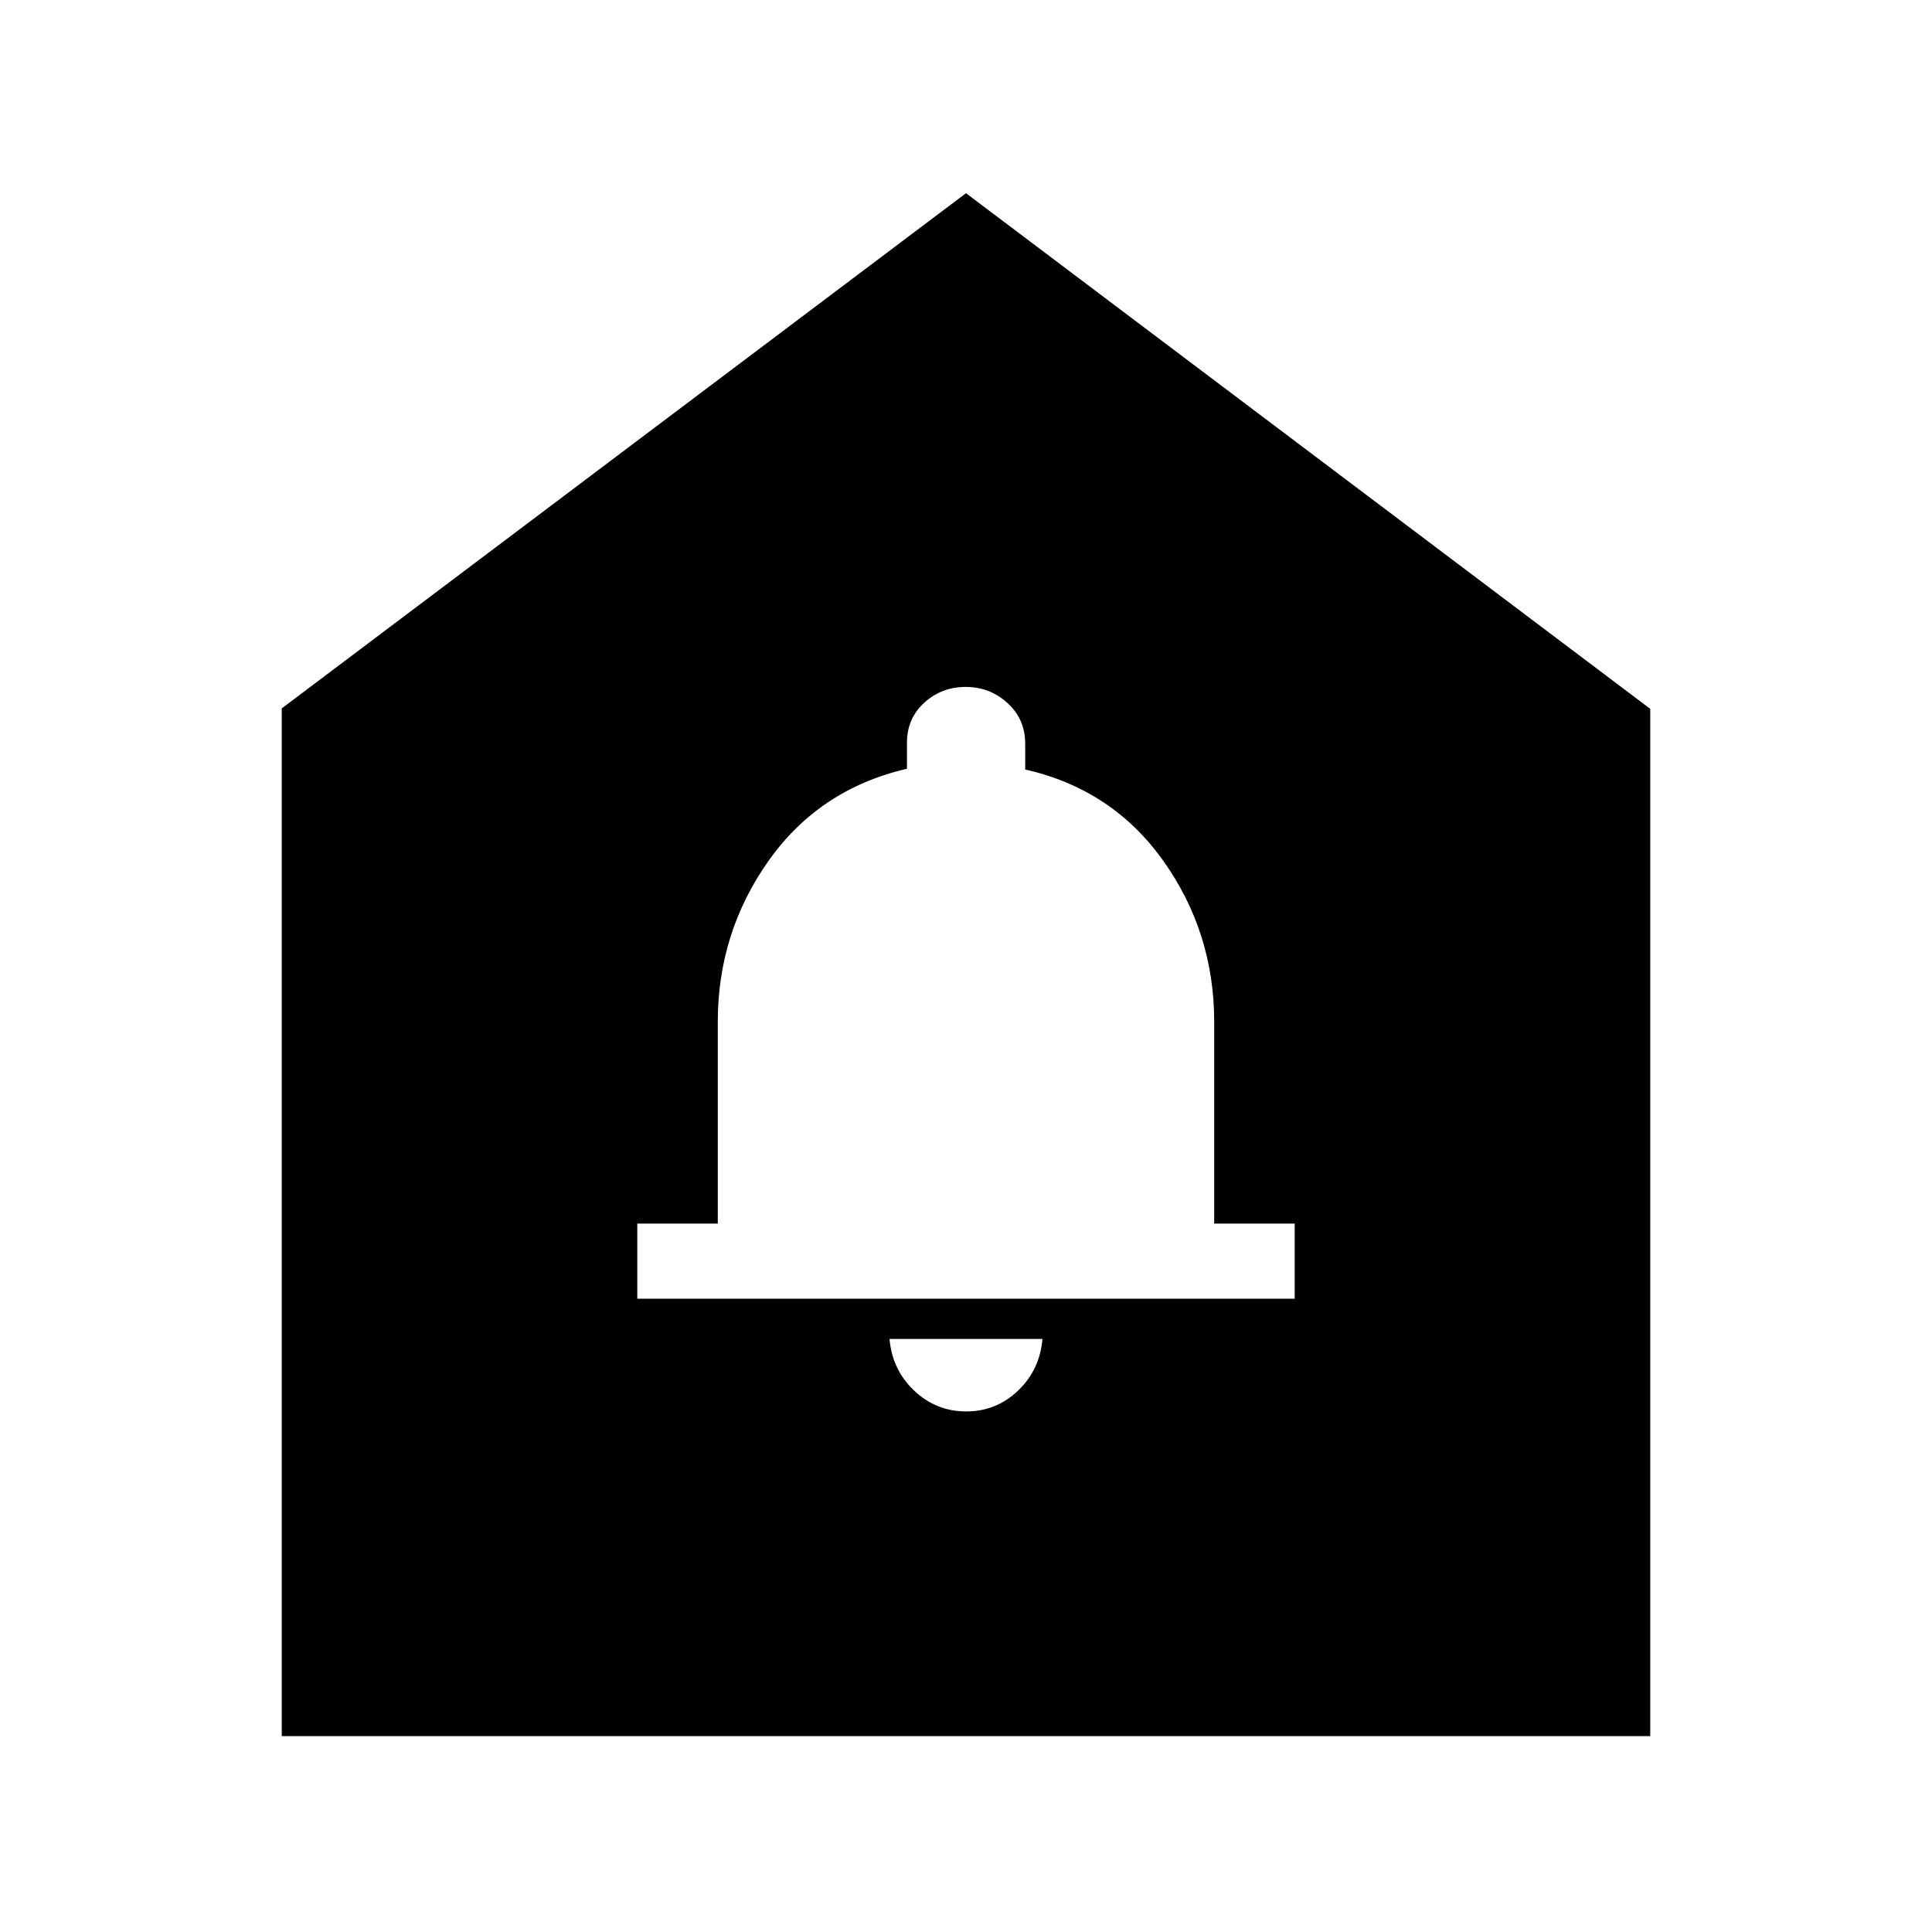 <svg xmlns="http://www.w3.org/2000/svg" height="40" viewBox="0 -960 960 960" width="40"><path d="M480.11-258.67q14.94 0 25.75-10.33T518-294.67h-76q1.33 15.34 12.25 25.67 10.91 10.33 25.86 10.33Zm-163.44-56h326.66V-352h-40v-100.23q0-44.42-25.26-79.98-25.27-35.57-68.65-45.44v-12.75q0-12.25-8.79-20.26-8.79-8.01-20.77-8.01t-20.59 7.84q-8.6 7.84-8.6 19.83v13q-43.47 10.03-68.74 45.69-25.26 35.66-25.26 80.08V-352h-40v37.33ZM140-97.33V-608l340-256 340 256.22v510.45H140Z"/></svg>